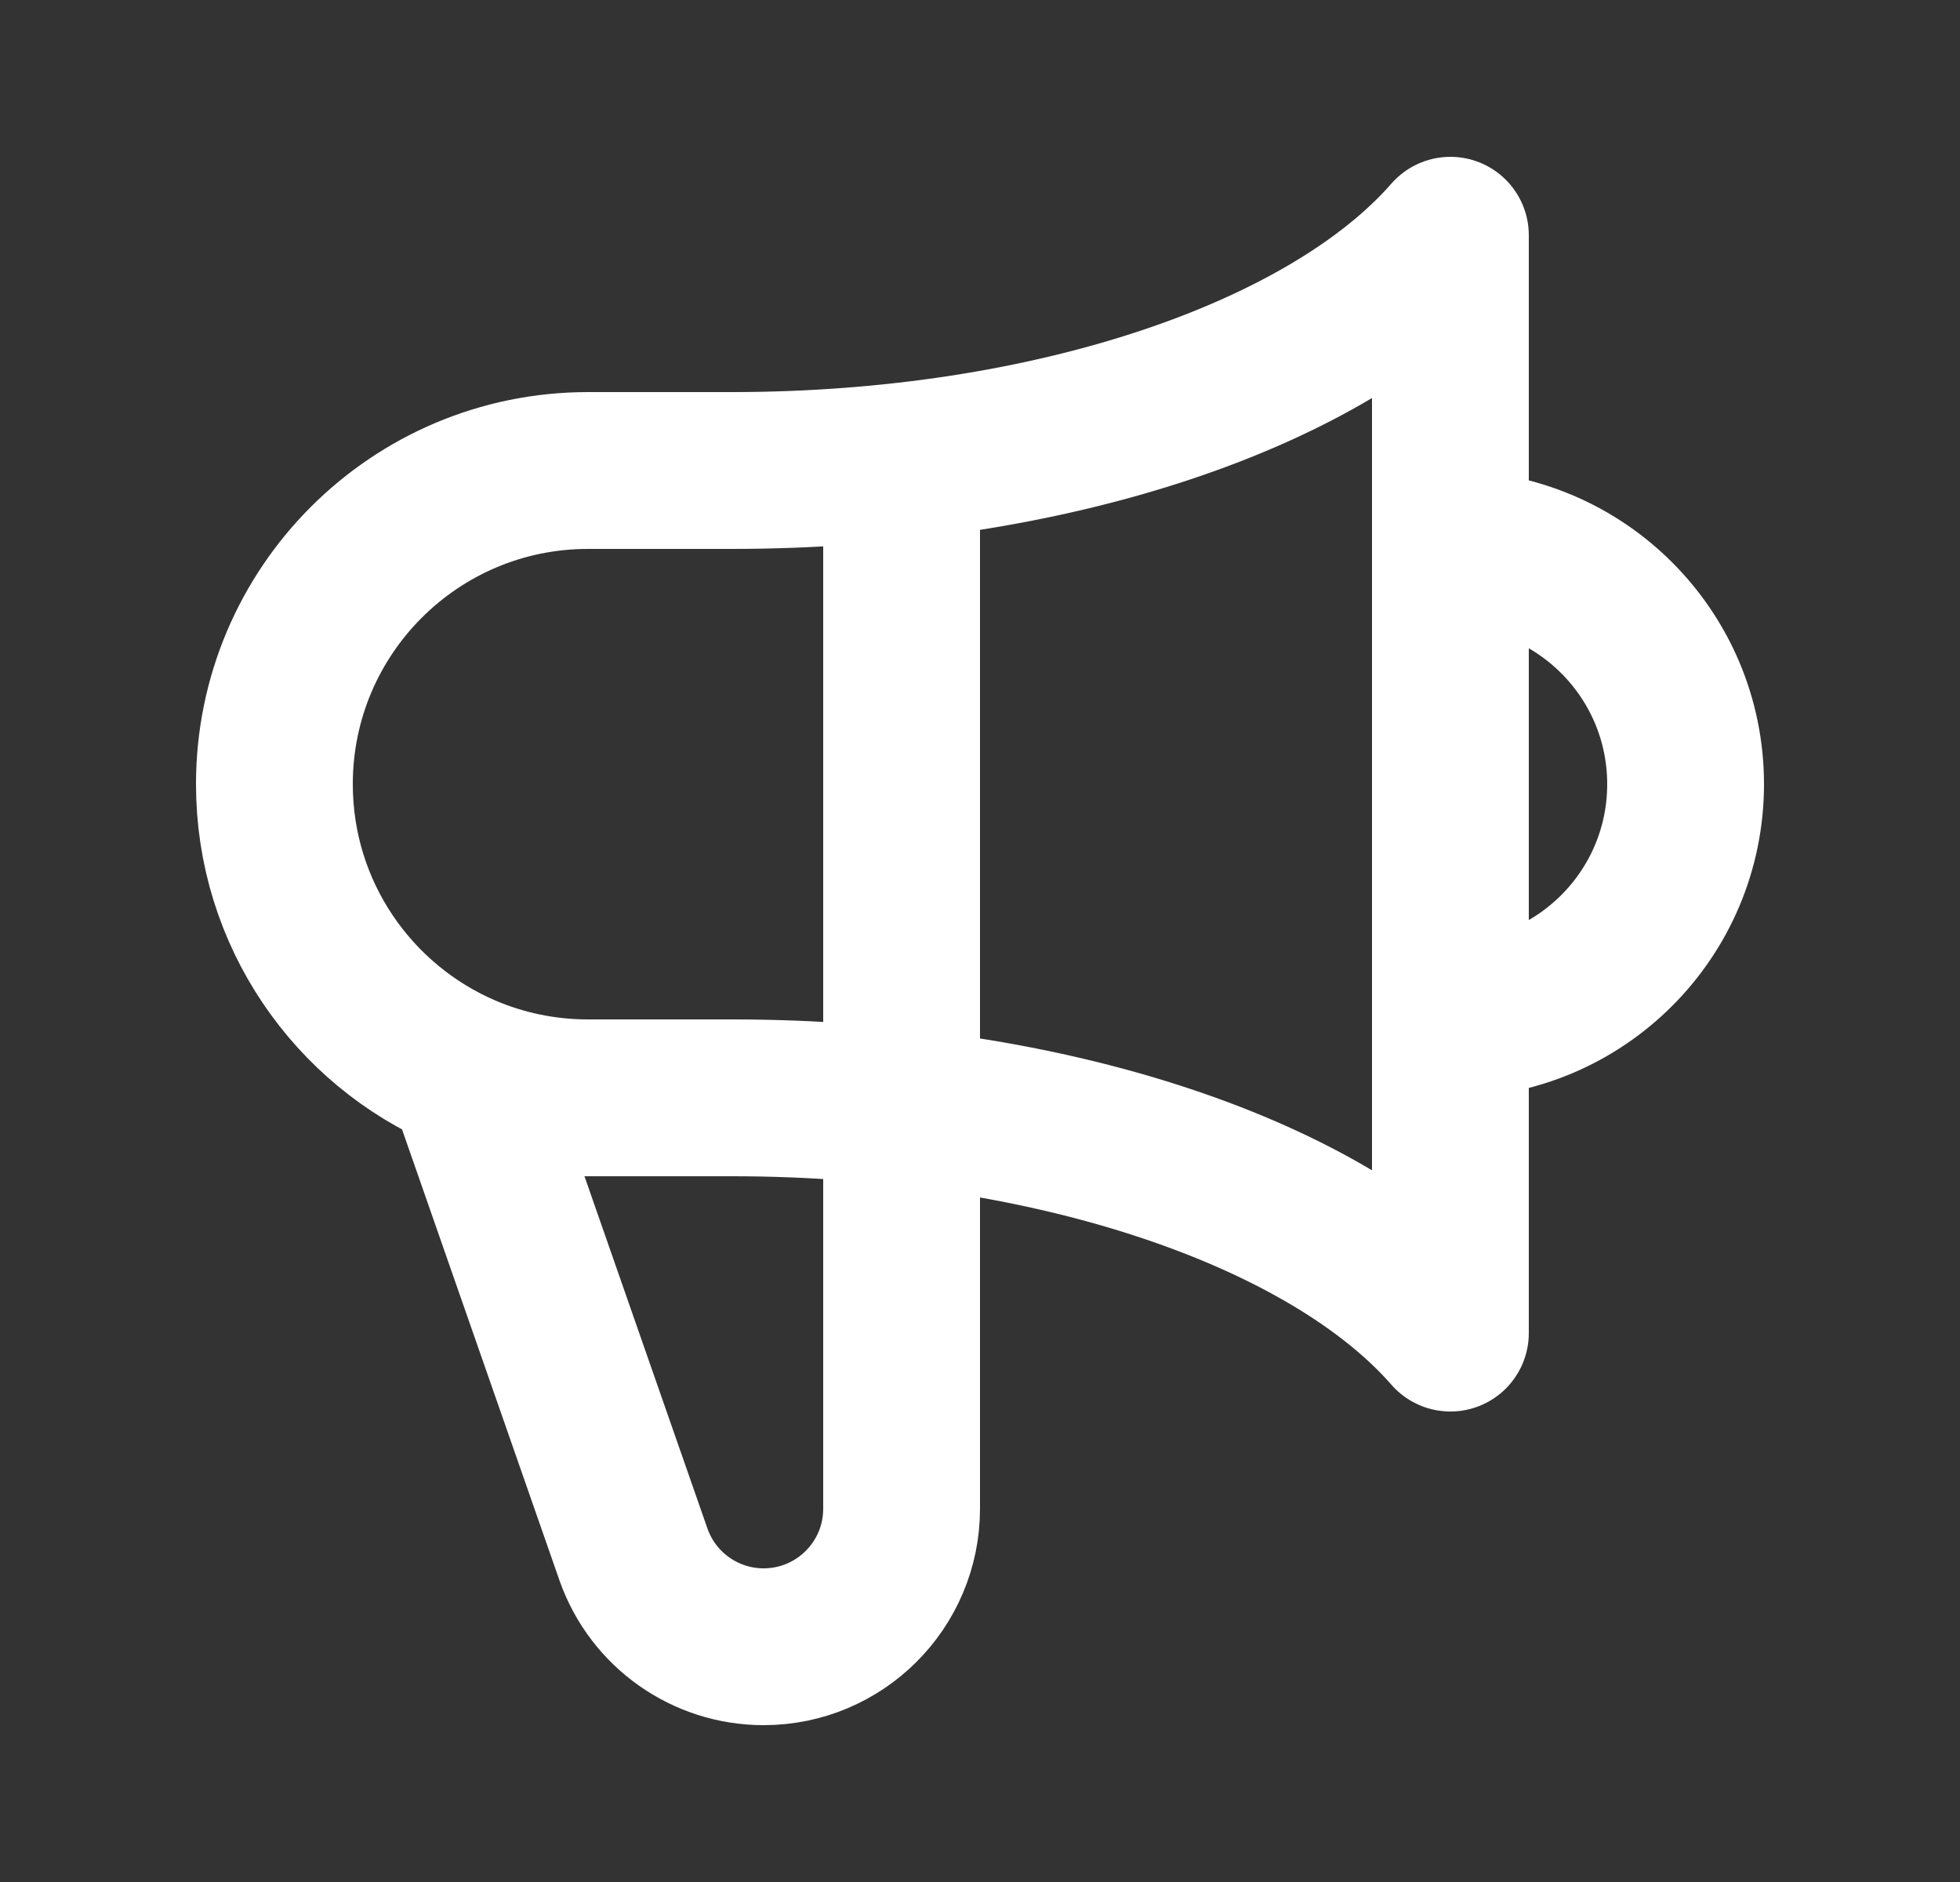 <svg width="25" height="24" viewBox="0 0 25 24" fill="none" xmlns="http://www.w3.org/2000/svg">
<rect x="0" y="0" width="25" height="24" fill="#333333" stroke="none"/>
<path d="M11.5 5.882V19.24C11.5 20.212 10.712 21 9.74 21C8.996 21 8.333 20.532 8.083 19.832L5.936 13.683M18.5 13C20.157 13 21.5 11.657 21.5 10C21.5 8.343 20.157 7 18.5 7M5.936 13.683C4.504 13.074 3.5 11.654 3.5 10C3.5 7.791 5.291 6 7.5 6H9.332C13.433 6 16.957 4.766 18.5 3L18.5 17C16.957 15.234 13.433 14 9.332 14L7.5 14C6.945 14 6.417 13.887 5.936 13.683Z" stroke="white" stroke-width="2" stroke-linecap="round" stroke-linejoin="round"/>
</svg>
